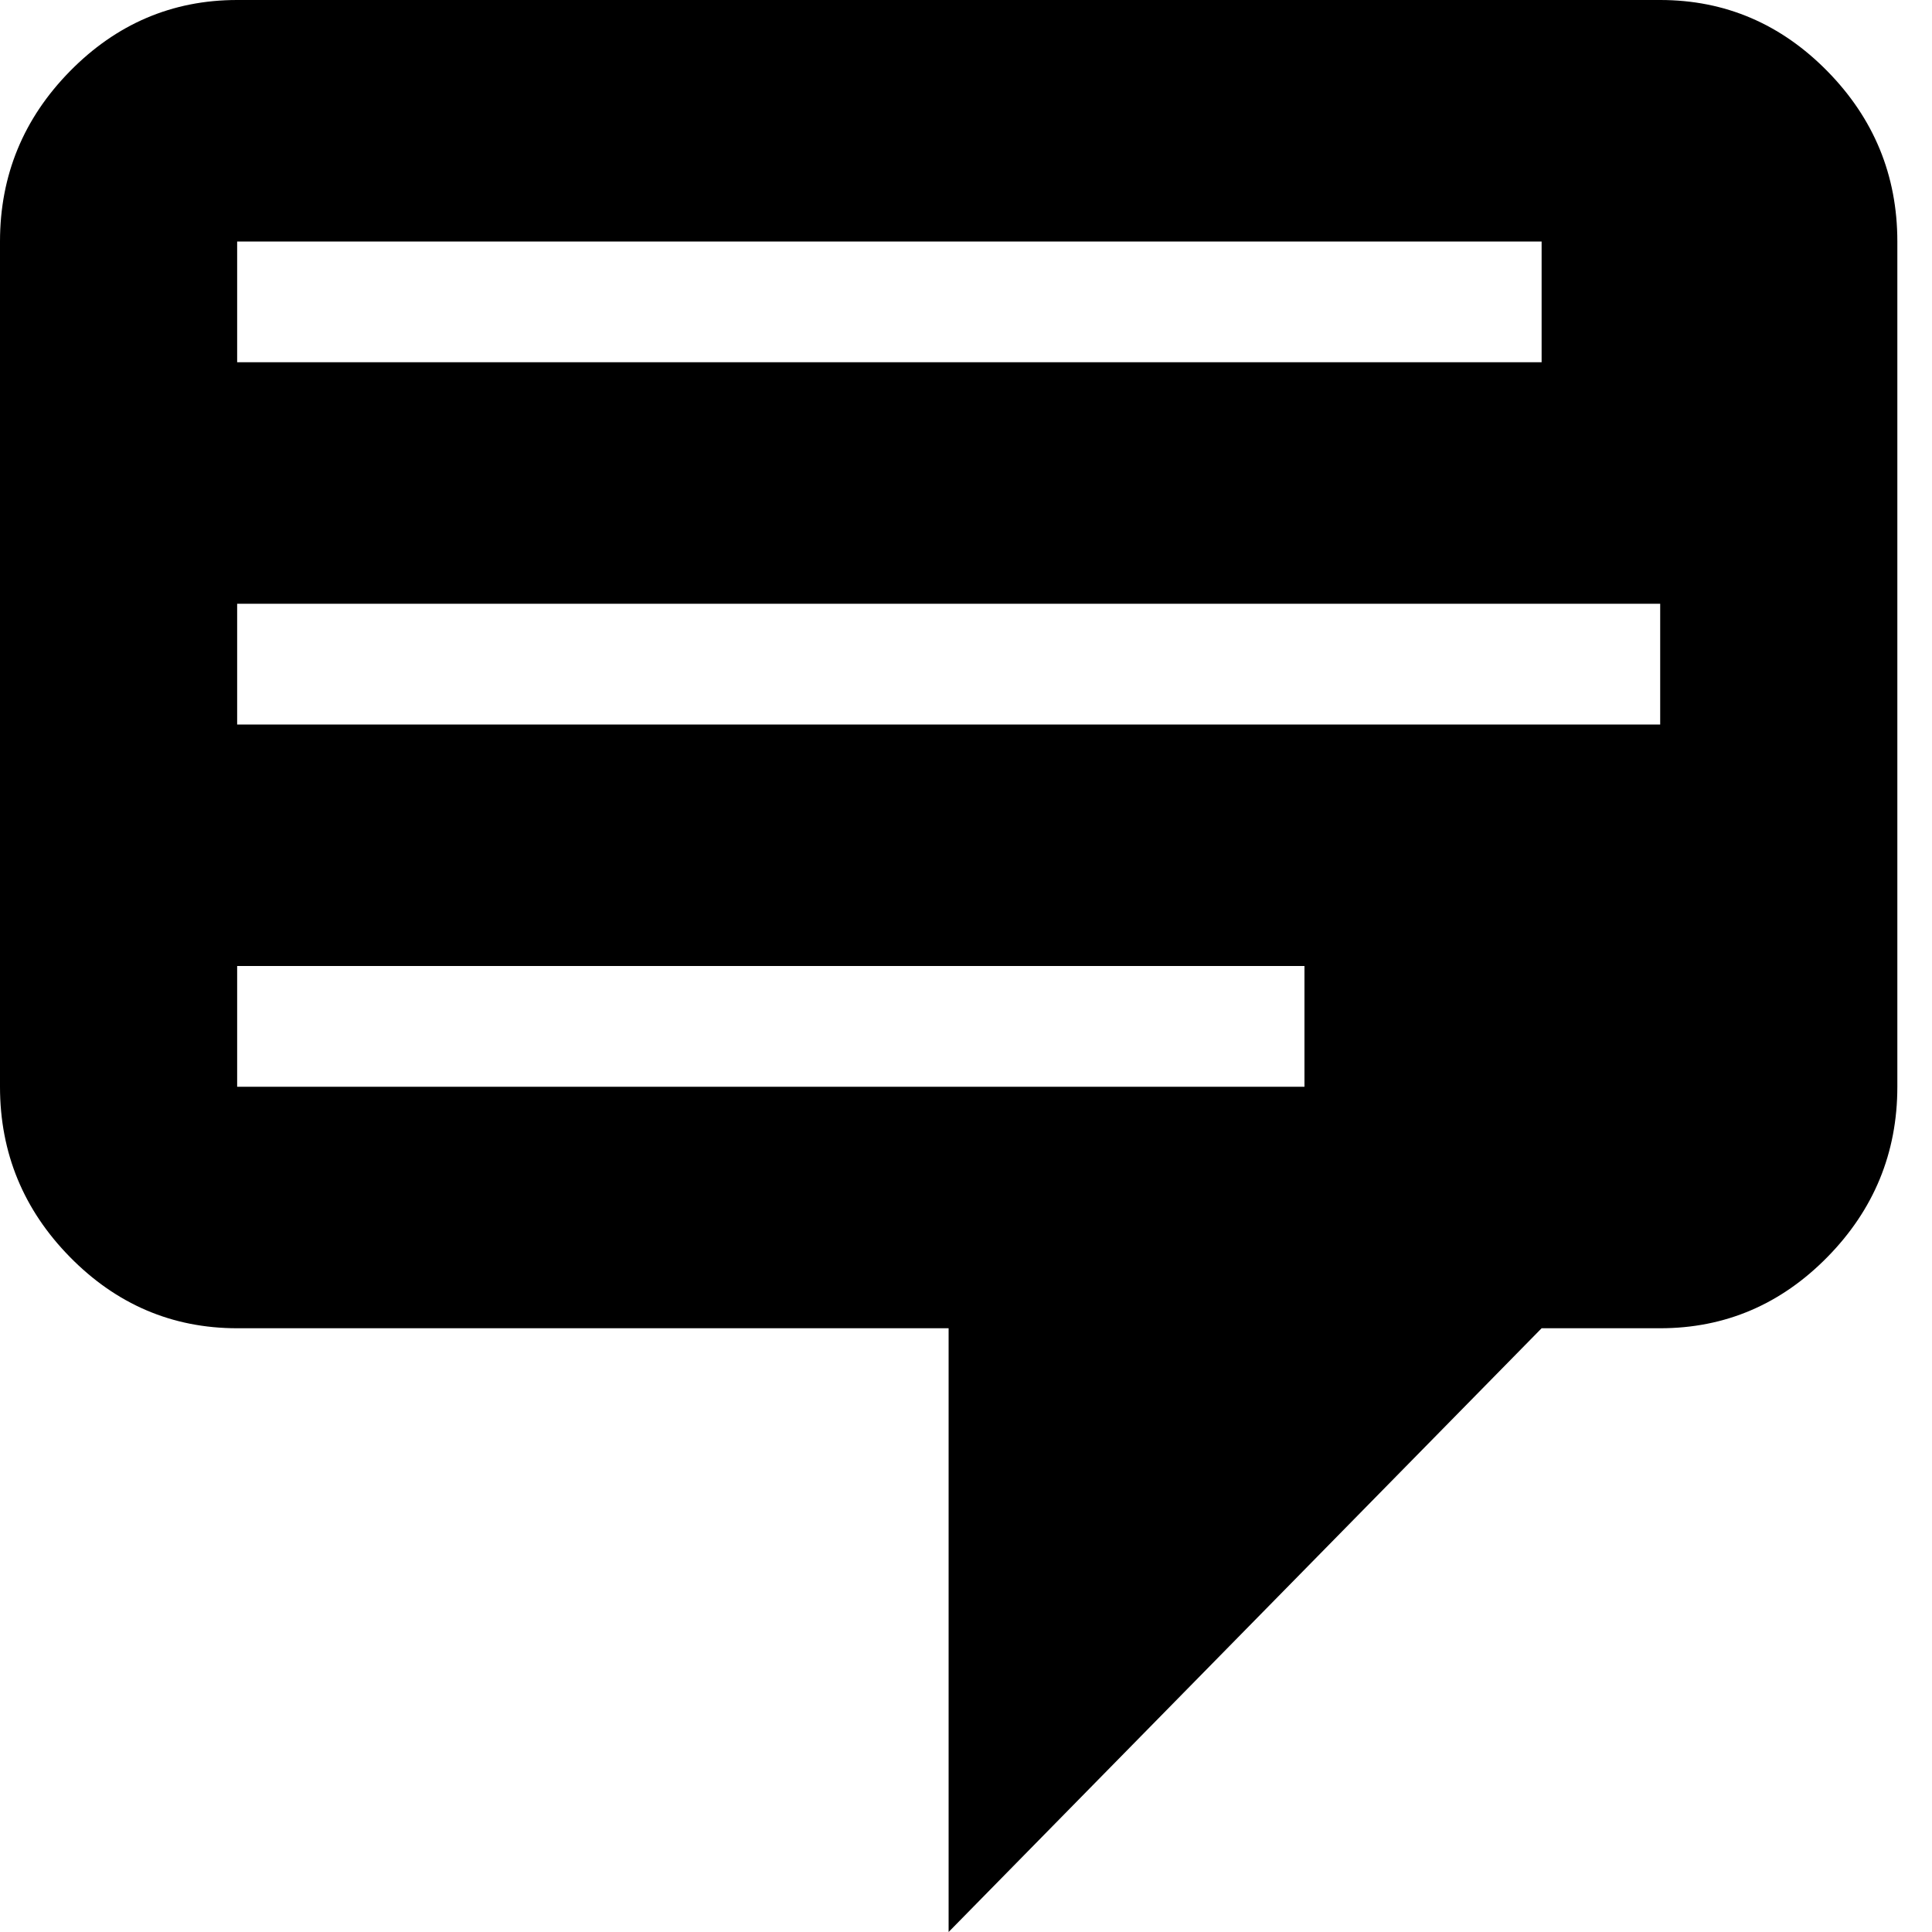 <svg width="16" height="16" viewBox="0 0 16 16" fill="none" xmlns="http://www.w3.org/2000/svg">
<path d="M1.964 0H13.749C14.289 0 14.751 0.2 15.134 0.59C15.517 0.98 15.713 1.45 15.713 2V9C15.713 9.55 15.517 10.02 15.134 10.41C14.751 10.8 14.289 11 13.749 11H12.767L7.856 16V11H1.964C1.424 11 0.962 10.8 0.579 10.41C0.196 10.02 0 9.55 0 9V2C0 1.45 0.196 0.98 0.579 0.59C0.962 0.2 1.424 0 1.964 0ZM12.767 2H1.964V3H12.767V2ZM13.749 5H1.964V6H13.749V5ZM10.803 8H1.964V9H10.803V8Z" fill="black"/>
</svg>
